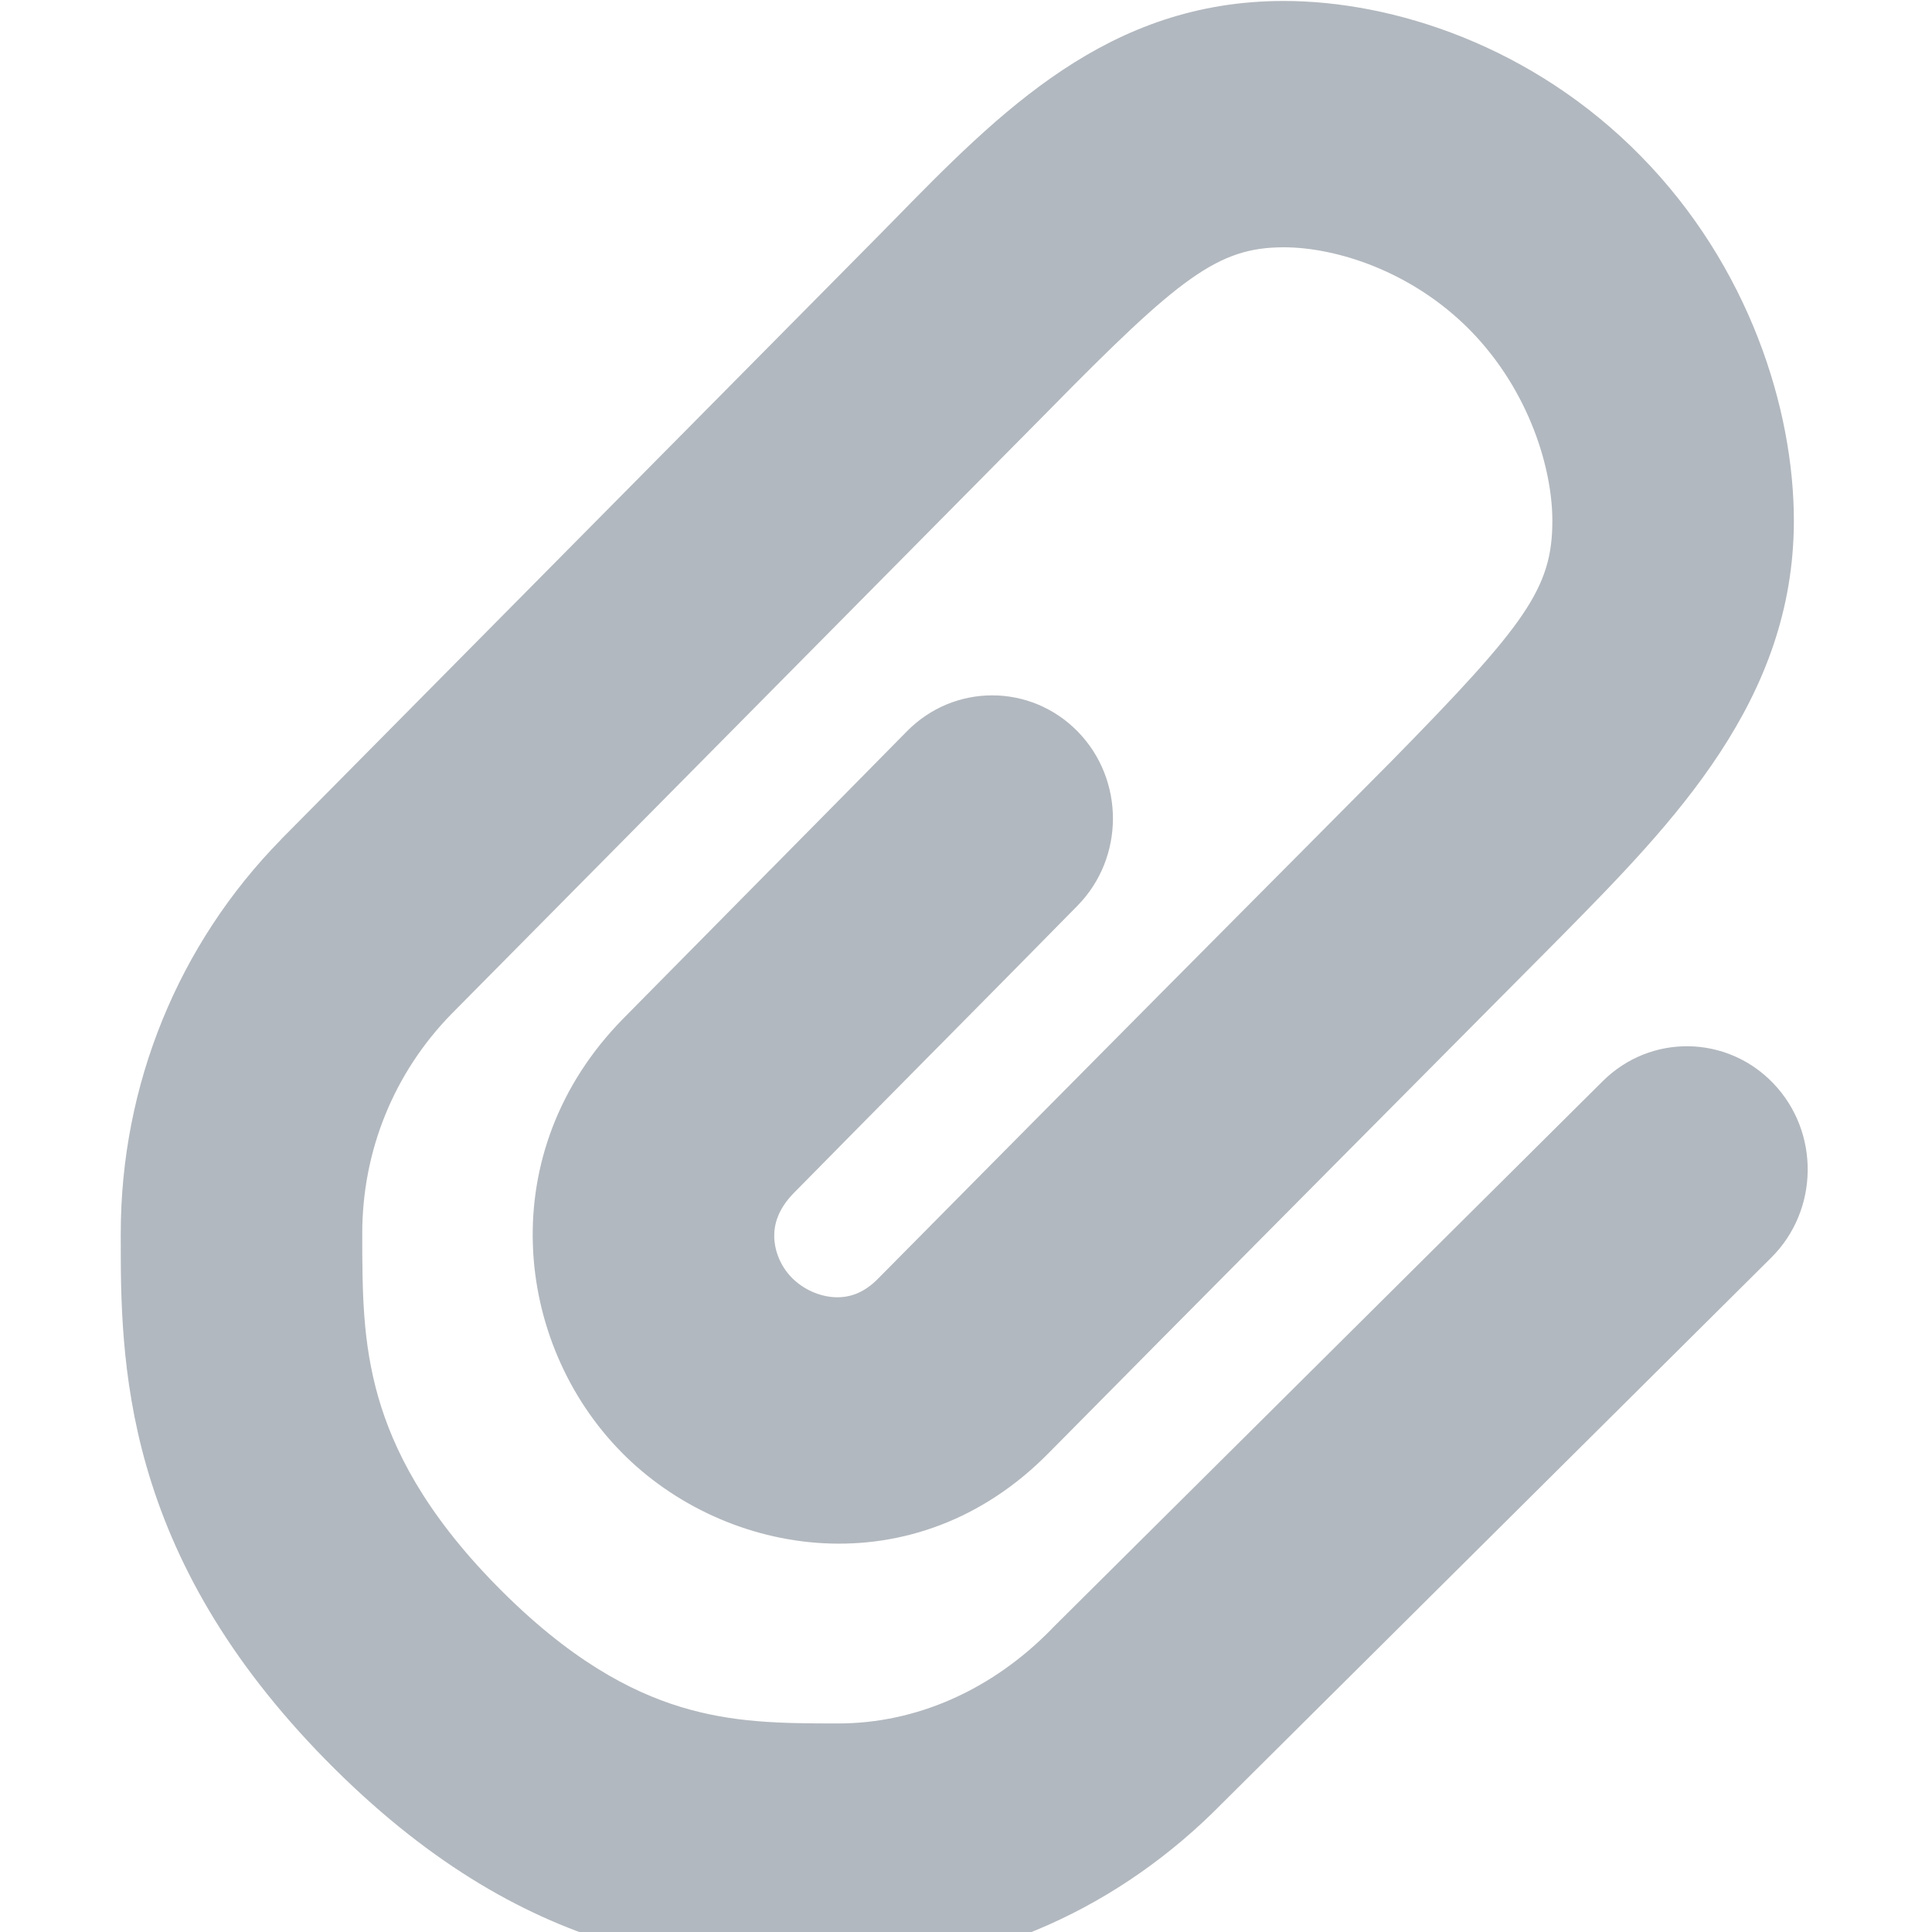 <svg width="16" height="16" viewBox="0 0 16 16" fill="none" xmlns="http://www.w3.org/2000/svg">
<path d="M10.632 2.048C10.086 2.048 9.77 2.295 8.675 3.41L8.672 3.413L3.739 8.397C3.264 8.883 3 9.528 3 10.215C3 10.703 3.003 11.116 3.132 11.568C3.256 12 3.514 12.523 4.111 13.131C4.713 13.744 5.221 14.009 5.637 14.136C6.07 14.268 6.465 14.273 6.94 14.273C7.591 14.273 8.215 13.995 8.708 13.492L8.717 13.482L13.273 8.954C13.668 8.561 14.301 8.569 14.687 8.973C15.072 9.376 15.064 10.022 14.669 10.415L10.117 14.939C9.286 15.784 8.169 16.313 6.94 16.313L6.912 16.313C6.447 16.313 5.794 16.314 5.063 16.09C4.3 15.857 3.511 15.402 2.698 14.575C1.881 13.743 1.437 12.926 1.212 12.139C0.999 11.396 1 10.728 1 10.259L1 10.215C1 8.983 1.478 7.818 2.327 6.953L2.33 6.949L7.263 1.965L7.387 1.839C8.288 0.918 9.179 0.008 10.632 0.008C11.536 0.008 12.691 0.378 13.589 1.293C14.485 2.205 14.856 3.386 14.856 4.312C14.856 5.799 13.86 6.81 12.933 7.751L12.358 8.33C12.011 8.679 11.542 9.151 11.053 9.644C10.072 10.632 9.013 11.7 8.686 12.032C7.578 13.16 6.006 12.903 5.144 12.024C4.258 11.122 4.075 9.542 5.16 8.437C5.49 8.102 5.926 7.661 6.354 7.228L6.374 7.207L6.375 7.207C6.797 6.78 7.21 6.362 7.51 6.057C7.901 5.659 8.534 5.659 8.925 6.058C9.315 6.457 9.314 7.103 8.923 7.501C8.621 7.809 8.205 8.229 7.785 8.654L7.762 8.677C7.332 9.111 6.9 9.549 6.573 9.881C6.441 10.016 6.409 10.144 6.412 10.247C6.416 10.365 6.466 10.488 6.557 10.581C6.651 10.677 6.785 10.737 6.914 10.743C7.026 10.748 7.149 10.715 7.273 10.588C7.605 10.251 8.669 9.178 9.647 8.192C10.137 7.699 10.606 7.227 10.953 6.878L11.522 6.305C12.636 5.17 12.856 4.872 12.856 4.312C12.856 3.886 12.668 3.238 12.176 2.736C11.685 2.237 11.053 2.048 10.632 2.048Z" fill="#B2B8BF"/>
</svg>
